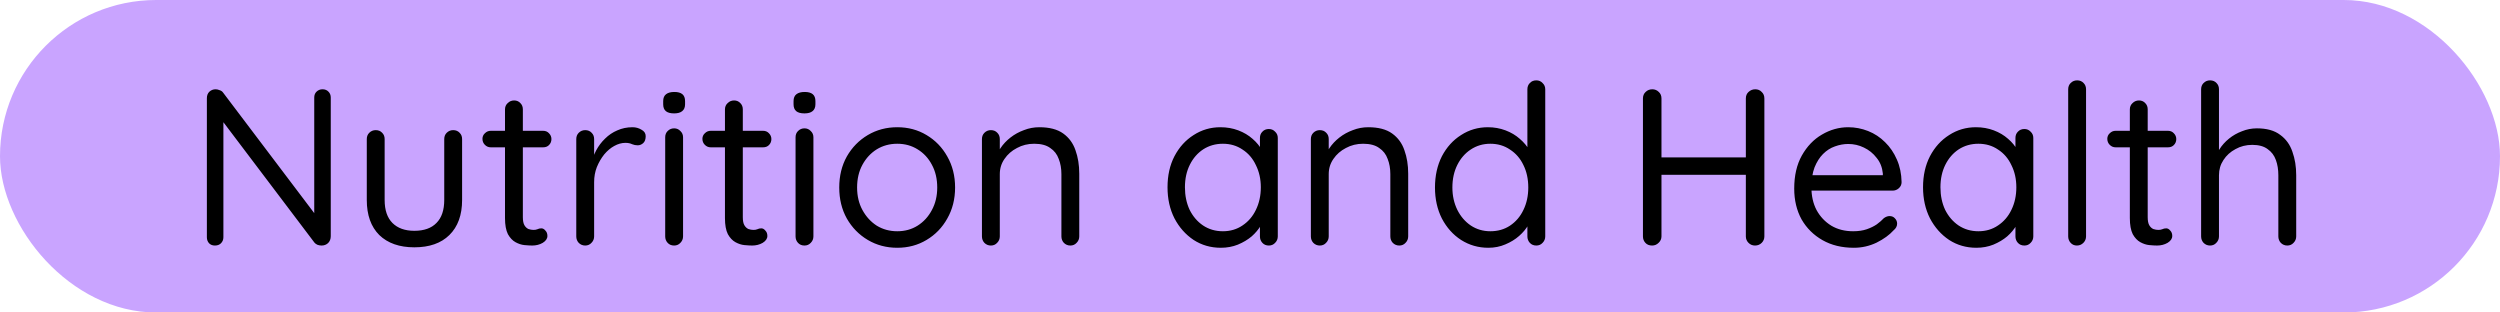 <svg width="112" height="14" viewBox="0 0 112 14" fill="none" xmlns="http://www.w3.org/2000/svg">
<rect width="112" height="14" rx="7" fill="#C9A4FF"/>
<path d="M14.448 4C14.561 4 14.651 4.037 14.718 4.11C14.784 4.177 14.818 4.263 14.818 4.37V10.58C14.818 10.707 14.778 10.81 14.698 10.89C14.618 10.963 14.521 11 14.408 11C14.348 11 14.288 10.99 14.228 10.97C14.168 10.943 14.121 10.91 14.088 10.87L9.808 5.21L10.008 5.09V10.63C10.008 10.737 9.971 10.827 9.898 10.9C9.831 10.967 9.741 11 9.628 11C9.521 11 9.434 10.967 9.368 10.9C9.301 10.827 9.268 10.737 9.268 10.63V4.4C9.268 4.28 9.304 4.183 9.378 4.11C9.458 4.037 9.551 4 9.658 4C9.718 4 9.778 4.013 9.838 4.04C9.904 4.06 9.954 4.093 9.988 4.14L14.208 9.72L14.078 9.88V4.37C14.078 4.263 14.111 4.177 14.178 4.11C14.251 4.037 14.341 4 14.448 4ZM20.302 5.83C20.422 5.83 20.519 5.87 20.592 5.95C20.666 6.023 20.702 6.117 20.702 6.23V8.96C20.702 9.633 20.512 10.157 20.132 10.53C19.759 10.897 19.236 11.08 18.562 11.08C17.896 11.08 17.372 10.897 16.992 10.53C16.619 10.157 16.432 9.633 16.432 8.96V6.23C16.432 6.117 16.469 6.023 16.542 5.95C16.622 5.87 16.719 5.83 16.832 5.83C16.952 5.83 17.049 5.87 17.122 5.95C17.196 6.023 17.232 6.117 17.232 6.23V8.96C17.232 9.413 17.349 9.757 17.582 9.99C17.816 10.223 18.142 10.34 18.562 10.34C18.996 10.34 19.326 10.223 19.552 9.99C19.786 9.757 19.902 9.413 19.902 8.96V6.23C19.902 6.117 19.939 6.023 20.012 5.95C20.092 5.87 20.189 5.83 20.302 5.83ZM21.984 5.86H24.334C24.441 5.86 24.528 5.897 24.594 5.97C24.668 6.043 24.704 6.13 24.704 6.23C24.704 6.337 24.668 6.427 24.594 6.5C24.528 6.567 24.441 6.6 24.334 6.6H21.984C21.884 6.6 21.798 6.563 21.724 6.49C21.651 6.417 21.614 6.327 21.614 6.22C21.614 6.12 21.651 6.037 21.724 5.97C21.798 5.897 21.884 5.86 21.984 5.86ZM23.034 4.5C23.148 4.5 23.241 4.54 23.314 4.62C23.388 4.693 23.424 4.787 23.424 4.9V9.73C23.424 9.89 23.448 10.01 23.494 10.09C23.541 10.17 23.601 10.227 23.674 10.26C23.754 10.287 23.831 10.3 23.904 10.3C23.971 10.3 24.028 10.29 24.074 10.27C24.128 10.243 24.188 10.23 24.254 10.23C24.321 10.23 24.381 10.263 24.434 10.33C24.494 10.39 24.524 10.47 24.524 10.57C24.524 10.69 24.454 10.793 24.314 10.88C24.174 10.96 24.018 11 23.844 11C23.751 11 23.634 10.993 23.494 10.98C23.361 10.967 23.228 10.923 23.094 10.85C22.961 10.777 22.848 10.657 22.754 10.49C22.668 10.317 22.624 10.077 22.624 9.77V4.9C22.624 4.787 22.664 4.693 22.744 4.62C22.824 4.54 22.921 4.5 23.034 4.5ZM26.217 11C26.104 11 26.007 10.96 25.927 10.88C25.854 10.8 25.817 10.703 25.817 10.59V6.23C25.817 6.117 25.854 6.023 25.927 5.95C26.007 5.87 26.104 5.83 26.217 5.83C26.337 5.83 26.434 5.87 26.507 5.95C26.581 6.023 26.617 6.117 26.617 6.23V7.55L26.497 7.34C26.537 7.133 26.607 6.933 26.707 6.74C26.814 6.54 26.947 6.363 27.107 6.21C27.267 6.05 27.451 5.927 27.657 5.84C27.864 5.747 28.09 5.7 28.337 5.7C28.484 5.7 28.617 5.737 28.737 5.81C28.864 5.877 28.927 5.973 28.927 6.1C28.927 6.24 28.89 6.343 28.817 6.41C28.744 6.477 28.66 6.51 28.567 6.51C28.48 6.51 28.397 6.493 28.317 6.46C28.237 6.42 28.137 6.4 28.017 6.4C27.851 6.4 27.684 6.447 27.517 6.54C27.357 6.627 27.207 6.753 27.067 6.92C26.934 7.087 26.824 7.277 26.737 7.49C26.657 7.697 26.617 7.92 26.617 8.16V10.59C26.617 10.703 26.577 10.8 26.497 10.88C26.424 10.96 26.331 11 26.217 11ZM30.601 10.59C30.601 10.703 30.561 10.8 30.481 10.88C30.407 10.96 30.314 11 30.201 11C30.081 11 29.984 10.96 29.911 10.88C29.837 10.8 29.801 10.703 29.801 10.59V6.15C29.801 6.037 29.837 5.943 29.911 5.87C29.991 5.79 30.087 5.75 30.201 5.75C30.314 5.75 30.407 5.79 30.481 5.87C30.561 5.943 30.601 6.037 30.601 6.15V10.59ZM30.201 5.08C30.034 5.08 29.911 5.047 29.831 4.98C29.751 4.913 29.711 4.81 29.711 4.67V4.53C29.711 4.39 29.754 4.287 29.841 4.22C29.927 4.153 30.051 4.12 30.211 4.12C30.371 4.12 30.491 4.153 30.571 4.22C30.651 4.287 30.691 4.39 30.691 4.53V4.67C30.691 4.81 30.648 4.913 30.561 4.98C30.481 5.047 30.361 5.08 30.201 5.08ZM31.838 5.86H34.188C34.294 5.86 34.381 5.897 34.448 5.97C34.521 6.043 34.558 6.13 34.558 6.23C34.558 6.337 34.521 6.427 34.448 6.5C34.381 6.567 34.294 6.6 34.188 6.6H31.838C31.738 6.6 31.651 6.563 31.578 6.49C31.505 6.417 31.468 6.327 31.468 6.22C31.468 6.12 31.505 6.037 31.578 5.97C31.651 5.897 31.738 5.86 31.838 5.86ZM32.888 4.5C33.001 4.5 33.094 4.54 33.168 4.62C33.241 4.693 33.278 4.787 33.278 4.9V9.73C33.278 9.89 33.301 10.01 33.348 10.09C33.395 10.17 33.455 10.227 33.528 10.26C33.608 10.287 33.684 10.3 33.758 10.3C33.825 10.3 33.881 10.29 33.928 10.27C33.981 10.243 34.041 10.23 34.108 10.23C34.175 10.23 34.234 10.263 34.288 10.33C34.348 10.39 34.378 10.47 34.378 10.57C34.378 10.69 34.308 10.793 34.168 10.88C34.028 10.96 33.871 11 33.698 11C33.605 11 33.488 10.993 33.348 10.98C33.215 10.967 33.081 10.923 32.948 10.85C32.815 10.777 32.701 10.657 32.608 10.49C32.521 10.317 32.478 10.077 32.478 9.77V4.9C32.478 4.787 32.518 4.693 32.598 4.62C32.678 4.54 32.775 4.5 32.888 4.5ZM36.441 10.59C36.441 10.703 36.401 10.8 36.321 10.88C36.247 10.96 36.154 11 36.041 11C35.921 11 35.824 10.96 35.751 10.88C35.677 10.8 35.641 10.703 35.641 10.59V6.15C35.641 6.037 35.677 5.943 35.751 5.87C35.831 5.79 35.927 5.75 36.041 5.75C36.154 5.75 36.247 5.79 36.321 5.87C36.401 5.943 36.441 6.037 36.441 6.15V10.59ZM36.041 5.08C35.874 5.08 35.751 5.047 35.671 4.98C35.591 4.913 35.551 4.81 35.551 4.67V4.53C35.551 4.39 35.594 4.287 35.681 4.22C35.767 4.153 35.891 4.12 36.051 4.12C36.211 4.12 36.331 4.153 36.411 4.22C36.491 4.287 36.531 4.39 36.531 4.53V4.67C36.531 4.81 36.487 4.913 36.401 4.98C36.321 5.047 36.201 5.08 36.041 5.08ZM42.788 8.4C42.788 8.92 42.671 9.383 42.438 9.79C42.211 10.197 41.901 10.517 41.508 10.75C41.121 10.983 40.684 11.1 40.198 11.1C39.711 11.1 39.271 10.983 38.878 10.75C38.484 10.517 38.171 10.197 37.938 9.79C37.711 9.383 37.598 8.92 37.598 8.4C37.598 7.88 37.711 7.417 37.938 7.01C38.171 6.603 38.484 6.283 38.878 6.05C39.271 5.817 39.711 5.7 40.198 5.7C40.684 5.7 41.121 5.817 41.508 6.05C41.901 6.283 42.211 6.603 42.438 7.01C42.671 7.417 42.788 7.88 42.788 8.4ZM41.988 8.4C41.988 8.013 41.908 7.673 41.748 7.38C41.594 7.087 41.381 6.857 41.108 6.69C40.841 6.523 40.538 6.44 40.198 6.44C39.858 6.44 39.551 6.523 39.278 6.69C39.011 6.857 38.798 7.087 38.638 7.38C38.478 7.673 38.398 8.013 38.398 8.4C38.398 8.78 38.478 9.117 38.638 9.41C38.798 9.703 39.011 9.937 39.278 10.11C39.551 10.277 39.858 10.36 40.198 10.36C40.538 10.36 40.841 10.277 41.108 10.11C41.381 9.937 41.594 9.703 41.748 9.41C41.908 9.117 41.988 8.78 41.988 8.4ZM46.561 5.7C47.014 5.7 47.371 5.793 47.631 5.98C47.891 6.167 48.074 6.417 48.181 6.73C48.294 7.043 48.351 7.393 48.351 7.78V10.59C48.351 10.703 48.311 10.8 48.231 10.88C48.158 10.96 48.064 11 47.951 11C47.838 11 47.741 10.96 47.661 10.88C47.588 10.8 47.551 10.703 47.551 10.59V7.8C47.551 7.547 47.511 7.32 47.431 7.12C47.358 6.913 47.231 6.75 47.051 6.63C46.878 6.503 46.638 6.44 46.331 6.44C46.051 6.44 45.794 6.503 45.561 6.63C45.328 6.75 45.141 6.913 45.001 7.12C44.861 7.32 44.791 7.547 44.791 7.8V10.59C44.791 10.703 44.751 10.8 44.671 10.88C44.598 10.96 44.504 11 44.391 11C44.278 11 44.181 10.96 44.101 10.88C44.028 10.8 43.991 10.703 43.991 10.59V6.23C43.991 6.117 44.028 6.023 44.101 5.95C44.181 5.87 44.278 5.83 44.391 5.83C44.511 5.83 44.608 5.87 44.681 5.95C44.754 6.023 44.791 6.117 44.791 6.23V6.94L44.591 7.16C44.624 6.987 44.701 6.813 44.821 6.64C44.941 6.46 45.091 6.3 45.271 6.16C45.451 6.02 45.651 5.91 45.871 5.83C46.091 5.743 46.321 5.7 46.561 5.7ZM56.845 5.78C56.958 5.78 57.051 5.82 57.125 5.9C57.205 5.973 57.245 6.067 57.245 6.18V10.59C57.245 10.703 57.205 10.8 57.125 10.88C57.051 10.96 56.958 11 56.845 11C56.725 11 56.628 10.96 56.555 10.88C56.481 10.8 56.445 10.703 56.445 10.59V9.64L56.635 9.62C56.635 9.767 56.585 9.927 56.485 10.1C56.385 10.273 56.248 10.437 56.075 10.59C55.901 10.737 55.695 10.86 55.455 10.96C55.221 11.053 54.968 11.1 54.695 11.1C54.241 11.1 53.835 10.983 53.475 10.75C53.115 10.51 52.828 10.187 52.615 9.78C52.408 9.373 52.305 8.91 52.305 8.39C52.305 7.863 52.408 7.4 52.615 7C52.828 6.593 53.115 6.277 53.475 6.05C53.835 5.817 54.235 5.7 54.675 5.7C54.961 5.7 55.228 5.747 55.475 5.84C55.721 5.933 55.935 6.06 56.115 6.22C56.301 6.38 56.445 6.557 56.545 6.75C56.651 6.943 56.705 7.137 56.705 7.33L56.445 7.27V6.18C56.445 6.067 56.481 5.973 56.555 5.9C56.628 5.82 56.725 5.78 56.845 5.78ZM54.785 10.36C55.118 10.36 55.411 10.273 55.665 10.1C55.925 9.927 56.125 9.693 56.265 9.4C56.411 9.1 56.485 8.763 56.485 8.39C56.485 8.023 56.411 7.693 56.265 7.4C56.125 7.1 55.925 6.867 55.665 6.7C55.411 6.527 55.118 6.44 54.785 6.44C54.458 6.44 54.165 6.523 53.905 6.69C53.651 6.857 53.451 7.087 53.305 7.38C53.158 7.673 53.085 8.01 53.085 8.39C53.085 8.763 53.155 9.1 53.295 9.4C53.441 9.693 53.641 9.927 53.895 10.1C54.155 10.273 54.451 10.36 54.785 10.36ZM61.297 5.7C61.751 5.7 62.107 5.793 62.367 5.98C62.627 6.167 62.811 6.417 62.917 6.73C63.031 7.043 63.087 7.393 63.087 7.78V10.59C63.087 10.703 63.047 10.8 62.967 10.88C62.894 10.96 62.801 11 62.687 11C62.574 11 62.477 10.96 62.397 10.88C62.324 10.8 62.287 10.703 62.287 10.59V7.8C62.287 7.547 62.247 7.32 62.167 7.12C62.094 6.913 61.967 6.75 61.787 6.63C61.614 6.503 61.374 6.44 61.067 6.44C60.787 6.44 60.531 6.503 60.297 6.63C60.064 6.75 59.877 6.913 59.737 7.12C59.597 7.32 59.527 7.547 59.527 7.8V10.59C59.527 10.703 59.487 10.8 59.407 10.88C59.334 10.96 59.241 11 59.127 11C59.014 11 58.917 10.96 58.837 10.88C58.764 10.8 58.727 10.703 58.727 10.59V6.23C58.727 6.117 58.764 6.023 58.837 5.95C58.917 5.87 59.014 5.83 59.127 5.83C59.247 5.83 59.344 5.87 59.417 5.95C59.491 6.023 59.527 6.117 59.527 6.23V6.94L59.327 7.16C59.361 6.987 59.437 6.813 59.557 6.64C59.677 6.46 59.827 6.3 60.007 6.16C60.187 6.02 60.387 5.91 60.607 5.83C60.827 5.743 61.057 5.7 61.297 5.7ZM68.827 3.6C68.941 3.6 69.034 3.64 69.107 3.72C69.187 3.793 69.227 3.887 69.227 4V10.59C69.227 10.703 69.187 10.8 69.107 10.88C69.034 10.96 68.941 11 68.827 11C68.707 11 68.611 10.96 68.537 10.88C68.464 10.8 68.427 10.703 68.427 10.59V9.64L68.617 9.57C68.617 9.73 68.567 9.9 68.467 10.08C68.367 10.253 68.231 10.417 68.057 10.57C67.884 10.723 67.677 10.85 67.437 10.95C67.204 11.05 66.951 11.1 66.677 11.1C66.231 11.1 65.824 10.983 65.457 10.75C65.097 10.517 64.811 10.197 64.597 9.79C64.391 9.383 64.287 8.92 64.287 8.4C64.287 7.873 64.391 7.407 64.597 7C64.811 6.593 65.097 6.277 65.457 6.05C65.817 5.817 66.217 5.7 66.657 5.7C66.937 5.7 67.201 5.747 67.447 5.84C67.694 5.933 67.907 6.06 68.087 6.22C68.274 6.38 68.421 6.557 68.527 6.75C68.634 6.943 68.687 7.137 68.687 7.33L68.427 7.27V4C68.427 3.887 68.464 3.793 68.537 3.72C68.611 3.64 68.707 3.6 68.827 3.6ZM66.767 10.36C67.1 10.36 67.394 10.277 67.647 10.11C67.907 9.937 68.107 9.703 68.247 9.41C68.394 9.11 68.467 8.773 68.467 8.4C68.467 8.02 68.394 7.683 68.247 7.39C68.107 7.097 67.907 6.867 67.647 6.7C67.394 6.527 67.1 6.44 66.767 6.44C66.441 6.44 66.147 6.527 65.887 6.7C65.634 6.867 65.434 7.097 65.287 7.39C65.141 7.683 65.067 8.02 65.067 8.4C65.067 8.767 65.141 9.1 65.287 9.4C65.434 9.693 65.634 9.927 65.887 10.1C66.147 10.273 66.441 10.36 66.767 10.36ZM74.024 4C74.137 4 74.234 4.04 74.314 4.12C74.394 4.193 74.434 4.29 74.434 4.41V10.59C74.434 10.703 74.39 10.8 74.304 10.88C74.224 10.96 74.127 11 74.014 11C73.887 11 73.787 10.96 73.714 10.88C73.64 10.8 73.604 10.703 73.604 10.59V4.41C73.604 4.29 73.644 4.193 73.724 4.12C73.804 4.04 73.904 4 74.024 4ZM78.634 4C78.754 4 78.85 4.04 78.924 4.12C79.004 4.193 79.044 4.29 79.044 4.41V10.59C79.044 10.703 79.004 10.8 78.924 10.88C78.844 10.96 78.744 11 78.624 11C78.51 11 78.414 10.96 78.334 10.88C78.254 10.8 78.214 10.703 78.214 10.59V4.41C78.214 4.29 78.254 4.193 78.334 4.12C78.42 4.04 78.52 4 78.634 4ZM73.984 7.05H78.644L78.634 7.83H73.954L73.984 7.05ZM83.051 11.1C82.518 11.1 82.051 10.987 81.651 10.76C81.251 10.533 80.938 10.223 80.711 9.83C80.491 9.43 80.381 8.97 80.381 8.45C80.381 7.87 80.494 7.377 80.721 6.97C80.954 6.557 81.254 6.243 81.621 6.03C81.994 5.81 82.388 5.7 82.801 5.7C83.108 5.7 83.404 5.757 83.691 5.87C83.978 5.983 84.231 6.15 84.451 6.37C84.671 6.583 84.848 6.843 84.981 7.15C85.114 7.45 85.184 7.787 85.191 8.16C85.191 8.267 85.151 8.357 85.071 8.43C84.991 8.503 84.898 8.54 84.791 8.54H80.841L80.661 7.85H84.511L84.351 7.99V7.77C84.324 7.497 84.231 7.263 84.071 7.07C83.918 6.87 83.728 6.717 83.501 6.61C83.281 6.503 83.048 6.45 82.801 6.45C82.601 6.45 82.401 6.487 82.201 6.56C82.008 6.627 81.831 6.74 81.671 6.9C81.518 7.053 81.391 7.253 81.291 7.5C81.198 7.747 81.151 8.043 81.151 8.39C81.151 8.777 81.228 9.117 81.381 9.41C81.541 9.703 81.761 9.937 82.041 10.11C82.321 10.277 82.648 10.36 83.021 10.36C83.254 10.36 83.458 10.33 83.631 10.27C83.804 10.21 83.954 10.137 84.081 10.05C84.208 9.957 84.314 9.863 84.401 9.77C84.488 9.71 84.571 9.68 84.651 9.68C84.751 9.68 84.831 9.713 84.891 9.78C84.958 9.847 84.991 9.927 84.991 10.02C84.991 10.133 84.938 10.233 84.831 10.32C84.644 10.527 84.391 10.71 84.071 10.87C83.751 11.023 83.411 11.1 83.051 11.1ZM90.692 5.78C90.806 5.78 90.899 5.82 90.972 5.9C91.052 5.973 91.092 6.067 91.092 6.18V10.59C91.092 10.703 91.052 10.8 90.972 10.88C90.899 10.96 90.806 11 90.692 11C90.572 11 90.476 10.96 90.402 10.88C90.329 10.8 90.292 10.703 90.292 10.59V9.64L90.482 9.62C90.482 9.767 90.432 9.927 90.332 10.1C90.232 10.273 90.096 10.437 89.922 10.59C89.749 10.737 89.542 10.86 89.302 10.96C89.069 11.053 88.816 11.1 88.542 11.1C88.089 11.1 87.682 10.983 87.322 10.75C86.962 10.51 86.676 10.187 86.462 9.78C86.256 9.373 86.152 8.91 86.152 8.39C86.152 7.863 86.256 7.4 86.462 7C86.676 6.593 86.962 6.277 87.322 6.05C87.682 5.817 88.082 5.7 88.522 5.7C88.809 5.7 89.076 5.747 89.322 5.84C89.569 5.933 89.782 6.06 89.962 6.22C90.149 6.38 90.292 6.557 90.392 6.75C90.499 6.943 90.552 7.137 90.552 7.33L90.292 7.27V6.18C90.292 6.067 90.329 5.973 90.402 5.9C90.476 5.82 90.572 5.78 90.692 5.78ZM88.632 10.36C88.966 10.36 89.259 10.273 89.512 10.1C89.772 9.927 89.972 9.693 90.112 9.4C90.259 9.1 90.332 8.763 90.332 8.39C90.332 8.023 90.259 7.693 90.112 7.4C89.972 7.1 89.772 6.867 89.512 6.7C89.259 6.527 88.966 6.44 88.632 6.44C88.306 6.44 88.012 6.523 87.752 6.69C87.499 6.857 87.299 7.087 87.152 7.38C87.006 7.673 86.932 8.01 86.932 8.39C86.932 8.763 87.002 9.1 87.142 9.4C87.289 9.693 87.489 9.927 87.742 10.1C88.002 10.273 88.299 10.36 88.632 10.36ZM93.455 10.59C93.455 10.703 93.415 10.8 93.335 10.88C93.255 10.96 93.158 11 93.045 11C92.932 11 92.838 10.96 92.765 10.88C92.692 10.8 92.655 10.703 92.655 10.59V4C92.655 3.887 92.692 3.793 92.765 3.72C92.845 3.64 92.942 3.6 93.055 3.6C93.175 3.6 93.272 3.64 93.345 3.72C93.418 3.793 93.455 3.887 93.455 4V10.59ZM94.777 5.86H97.127C97.234 5.86 97.321 5.897 97.387 5.97C97.461 6.043 97.497 6.13 97.497 6.23C97.497 6.337 97.461 6.427 97.387 6.5C97.321 6.567 97.234 6.6 97.127 6.6H94.777C94.677 6.6 94.591 6.563 94.517 6.49C94.444 6.417 94.407 6.327 94.407 6.22C94.407 6.12 94.444 6.037 94.517 5.97C94.591 5.897 94.677 5.86 94.777 5.86ZM95.827 4.5C95.941 4.5 96.034 4.54 96.107 4.62C96.181 4.693 96.217 4.787 96.217 4.9V9.73C96.217 9.89 96.241 10.01 96.287 10.09C96.334 10.17 96.394 10.227 96.467 10.26C96.547 10.287 96.624 10.3 96.697 10.3C96.764 10.3 96.821 10.29 96.867 10.27C96.921 10.243 96.981 10.23 97.047 10.23C97.114 10.23 97.174 10.263 97.227 10.33C97.287 10.39 97.317 10.47 97.317 10.57C97.317 10.69 97.247 10.793 97.107 10.88C96.967 10.96 96.811 11 96.637 11C96.544 11 96.427 10.993 96.287 10.98C96.154 10.967 96.021 10.923 95.887 10.85C95.754 10.777 95.641 10.657 95.547 10.49C95.461 10.317 95.417 10.077 95.417 9.77V4.9C95.417 4.787 95.457 4.693 95.537 4.62C95.617 4.54 95.714 4.5 95.827 4.5ZM101.11 5.75C101.55 5.75 101.897 5.847 102.15 6.04C102.41 6.227 102.593 6.48 102.7 6.8C102.813 7.113 102.87 7.463 102.87 7.85V10.59C102.87 10.703 102.83 10.8 102.75 10.88C102.677 10.96 102.583 11 102.47 11C102.357 11 102.26 10.96 102.18 10.88C102.107 10.8 102.07 10.703 102.07 10.59V7.85C102.07 7.597 102.033 7.37 101.96 7.17C101.887 6.963 101.763 6.8 101.59 6.68C101.423 6.553 101.193 6.49 100.9 6.49C100.627 6.49 100.377 6.553 100.15 6.68C99.924 6.8 99.743 6.963 99.61 7.17C99.477 7.37 99.41 7.597 99.41 7.85V10.59C99.41 10.703 99.37 10.8 99.29 10.88C99.217 10.96 99.124 11 99.01 11C98.897 11 98.8 10.96 98.72 10.88C98.647 10.8 98.61 10.703 98.61 10.59V4C98.61 3.887 98.647 3.793 98.72 3.72C98.8 3.64 98.897 3.6 99.01 3.6C99.13 3.6 99.227 3.64 99.3 3.72C99.374 3.793 99.41 3.887 99.41 4V6.99L99.21 7.21C99.243 7.037 99.317 6.863 99.43 6.69C99.543 6.51 99.687 6.35 99.86 6.21C100.033 6.07 100.227 5.96 100.44 5.88C100.653 5.793 100.877 5.75 101.11 5.75Z" fill="black"/>
</svg>
